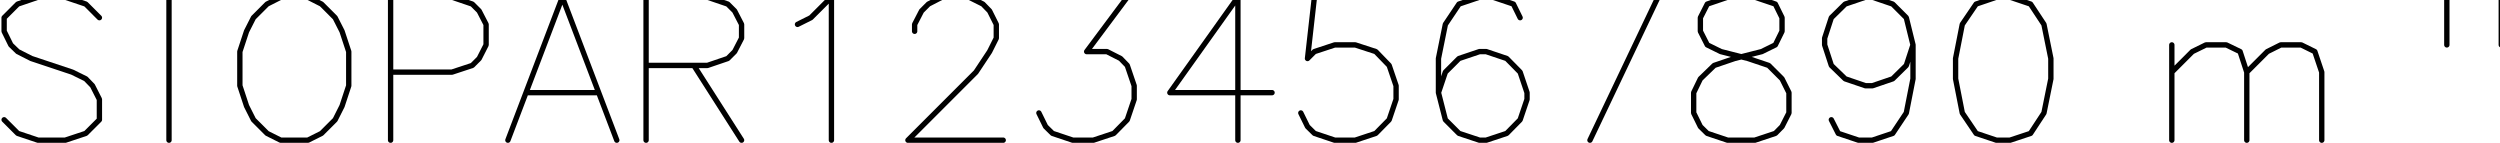 <?xml version="1.0" encoding="UTF-8" standalone="no"?>
<!-- Created with Inkscape (http://www.inkscape.org/) -->

<svg
   width="127.284mm"
   height="7.269mm"
   viewBox="0 0 127.284 7.269"
   version="1.1"
   id="svg1"
   sodipodi:docname="Glyphs.svg"
   inkscape:version="1.3 (0e150ed, 2023-07-21)"
   xmlns:inkscape="http://www.inkscape.org/namespaces/inkscape"
   xmlns:sodipodi="http://sodipodi.sourceforge.net/DTD/sodipodi-0.dtd"
   xmlns="http://www.w3.org/2000/svg"
   xmlns:svg="http://www.w3.org/2000/svg">
  <sodipodi:namedview
     id="namedview1"
     pagecolor="#ffffff"
     bordercolor="#666666"
     borderopacity="1.0"
     inkscape:showpageshadow="2"
     inkscape:pageopacity="0.0"
     inkscape:pagecheckerboard="0"
     inkscape:deskcolor="#d1d1d1"
     inkscape:document-units="mm"
     inkscape:zoom="0.80533109"
     inkscape:cx="165.77033"
     inkscape:cy="38.493485"
     inkscape:window-width="2016"
     inkscape:window-height="1027"
     inkscape:window-x="40"
     inkscape:window-y="25"
     inkscape:window-maximized="0"
     inkscape:current-layer="layer1" />
  <defs
     id="defs1" />
  <g
     inkscape:label="Ebene 1"
     inkscape:groupmode="layer"
     id="layer1"
     transform="translate(-12.382,-35.573)">
    <g
       inkscape:label="Hershey Text"
       style="fill:none;stroke:#000000;stroke-linecap:round;stroke-linejoin:round"
       id="g58">
      <g
         transform="translate(10.513,42.71)"
         id="g57">
        <path
           d="m 630,567 -63,63 -95,32 H 346 l -94,-32 -63,-63 v -63 l 31,-63 32,-31 63,-32 189,-63 63,-31 31,-32 32,-63 V 94.5 L 567,31.5 472,0 H 346 l -94,31.5 -63,63"
           style="stroke-width:0.258in"
           transform="scale(0.011,-0.011)"
           id="path40" />
        <path
           d="M 346,662 V 0 M 126,662 h 441"
           style="stroke-width:0.258in"
           transform="matrix(0.011,0,0,-0.011,6.667,0)"
           id="path41" />
        <path
           d="M 378,662 315,630 252,567 220,504 189,410 V 252 l 31,-94 32,-63.5 63,-63 L 378,0 h 126 l 63,31.5 63,63 32,63.5 31,94 v 158 l -31,94 -32,63 -63,63 -63,32 H 378"
           style="stroke-width:0.258in"
           transform="matrix(0.011,0,0,-0.011,12.002,0)"
           id="path42" />
        <path
           d="M 220,662 V 0 m 0,662 h 284 l 94,-32 32,-32 32,-62 V 441 L 630,378 598,346 504,315 H 220"
           style="stroke-width:0.258in"
           transform="matrix(0.011,0,0,-0.011,19.336,0)"
           id="path43" />
        <path
           d="M 378,662 126,0 M 378,662 630,0 M 220,220 h 316"
           style="stroke-width:0.258in"
           transform="matrix(0.011,0,0,-0.011,26.342,0)"
           id="path44" />
        <path
           d="M 220,662 V 0 m 0,662 h 284 l 94,-32 32,-32 32,-62 V 472 L 630,410 598,378 504,346 H 220 M 441,346 662,0"
           style="stroke-width:0.258in"
           transform="matrix(0.011,0,0,-0.011,32.343,0)"
           id="path45" />
        <path
           d="m 284,536 62,31 95,95 V 0"
           style="stroke-width:0.258in"
           transform="matrix(0.011,0,0,-0.011,39.349,0)"
           id="path46" />
        <path
           d="m 220,504 v 32 l 32,62 32,32 62,32 h 126 l 64,-32 31,-32 31,-62 V 472 L 567,410 504,315 189,0 h 441"
           style="stroke-width:0.258in"
           transform="matrix(0.011,0,0,-0.011,46.016,0)"
           id="path47" />
        <path
           d="M 252,662 H 598 L 410,410 h 94 l 63,-32 31,-32 32,-94 V 189 L 598,94.5 536,31.5 441,0 H 346 L 252,31.5 220,63 189,126"
           style="stroke-width:0.258in"
           transform="matrix(0.011,0,0,-0.011,52.684,0)"
           id="path48" />
        <path
           d="M 504,662 189,220 H 662 M 504,662 V 0"
           style="stroke-width:0.258in"
           transform="matrix(0.011,0,0,-0.011,59.351,0)"
           id="path49" />
        <path
           d="M 567,662 H 252 l -32,-284 32,32 94,31 h 95 l 95,-31 62,-64 32,-94 V 189 L 598,94.5 536,31.5 441,0 H 346 L 252,31.5 220,63 189,126"
           style="stroke-width:0.258in"
           transform="matrix(0.011,0,0,-0.011,66.019,0)"
           id="path50" />
        <path
           d="m 598,567 -31,63 -95,32 H 410 L 315,630 252,536 220,378 V 220 L 252,94.5 315,31.5 410,0 h 31 l 95,31.5 62,63 32,94.5 v 31 l -32,95 -62,63 -95,32 h -31 l -95,-32 -63,-63 -32,-95"
           style="stroke-width:0.258in"
           transform="matrix(0.011,0,0,-0.011,72.686,0)"
           id="path51" />
        <path
           d="M 630,662 315,0 M 189,662 h 441"
           style="stroke-width:0.258in"
           transform="matrix(0.011,0,0,-0.011,79.354,0)"
           id="path52" />
        <path
           d="m 346,662 -94,-32 -32,-63 v -63 l 32,-63 63,-31 126,-32 95,-32 62,-62 32,-64 V 126 L 598,63 567,31.5 472,0 H 346 L 252,31.5 220,63 189,126 v 94 l 31,64 64,62 94,32 126,32 63,31 31,63 v 63 l -31,63 -95,32 H 346"
           style="stroke-width:0.258in"
           transform="matrix(0.011,0,0,-0.011,86.021,0)"
           id="path53" />
        <path
           d="m 598,441 -31,-95 -63,-62 -94,-32 h -32 l -94,32 -64,62 -31,95 v 31 l 31,95 64,63 94,32 h 32 l 94,-32 63,-63 31,-126 V 284 L 567,126 504,31.5 410,0 h -64 l -94,31.5 -32,63"
           style="stroke-width:0.258in"
           transform="matrix(0.011,0,0,-0.011,92.689,0)"
           id="path54" />
        <path
           d="M 378,662 284,630 220,536 189,378 V 284 L 220,126 284,31.5 378,0 h 63 l 95,31.5 62,94.5 32,158 v 94 l -32,158 -62,94 -95,32 h -63"
           style="stroke-width:0.258in"
           transform="matrix(0.011,0,0,-0.011,99.356,0)"
           id="path55" />
        <path
           d="M 220,441 V 0 m 0,315 95,95 63,31 h 94 l 64,-31 31,-95 V 0 m 0,315 95,95 62,31 h 95 l 63,-31 32,-95 V 0"
           style="stroke-width:0.258in"
           transform="matrix(0.011,0,0,-0.011,110.024,0)"
           id="path56" />
        <path
           d="M 220,662 V 441 M 472,662 V 441"
           style="stroke-width:0.258in"
           transform="matrix(0.011,0,0,-0.011,124.026,0)"
           id="path57" />
      </g>
    </g>
  </g>
</svg>
